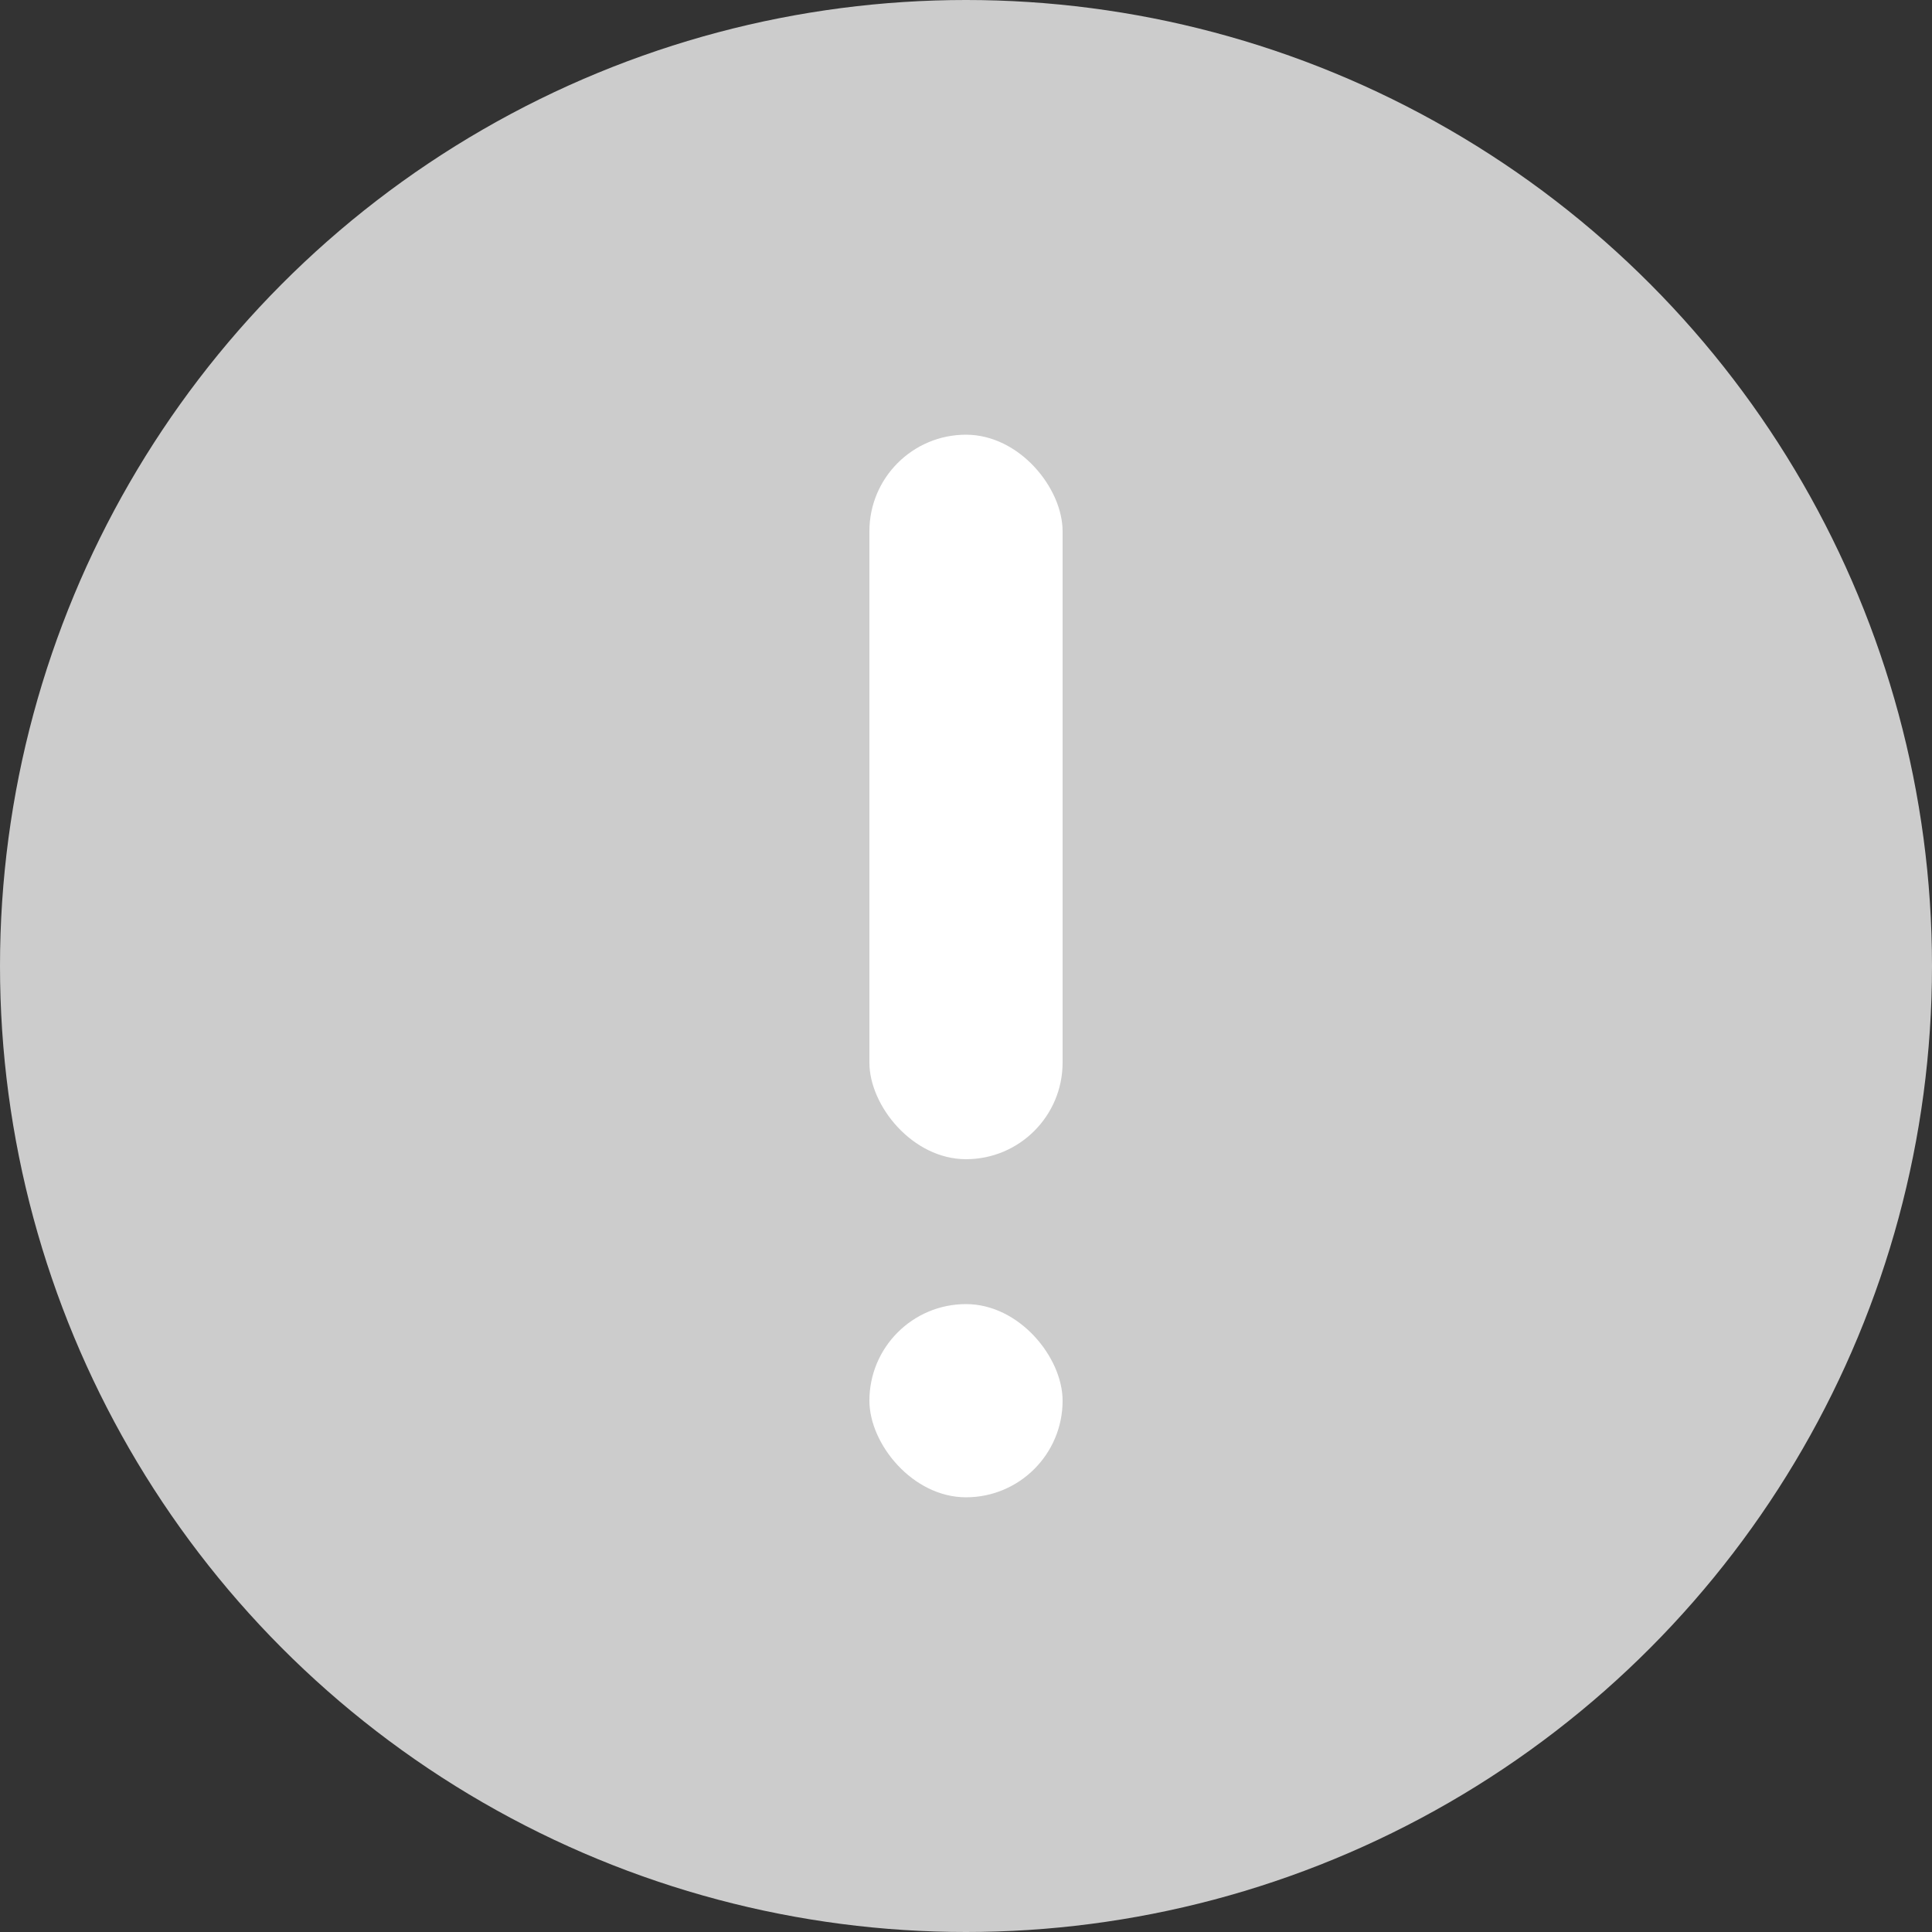 <svg width="40" height="40" viewBox="0 0 40 40" fill="none" xmlns="http://www.w3.org/2000/svg">
<rect x="0" y="0" width="40" height="40" fill="#333333" stroke="none"/>
<circle cx="20" cy="20" r="20" fill="#CCCCCC"/>
<rect x="18" y="9" width="4" height="15" rx="2" fill="white"/>
<rect x="18" y="27" width="4" height="4" rx="2" fill="white"/>
</svg>
